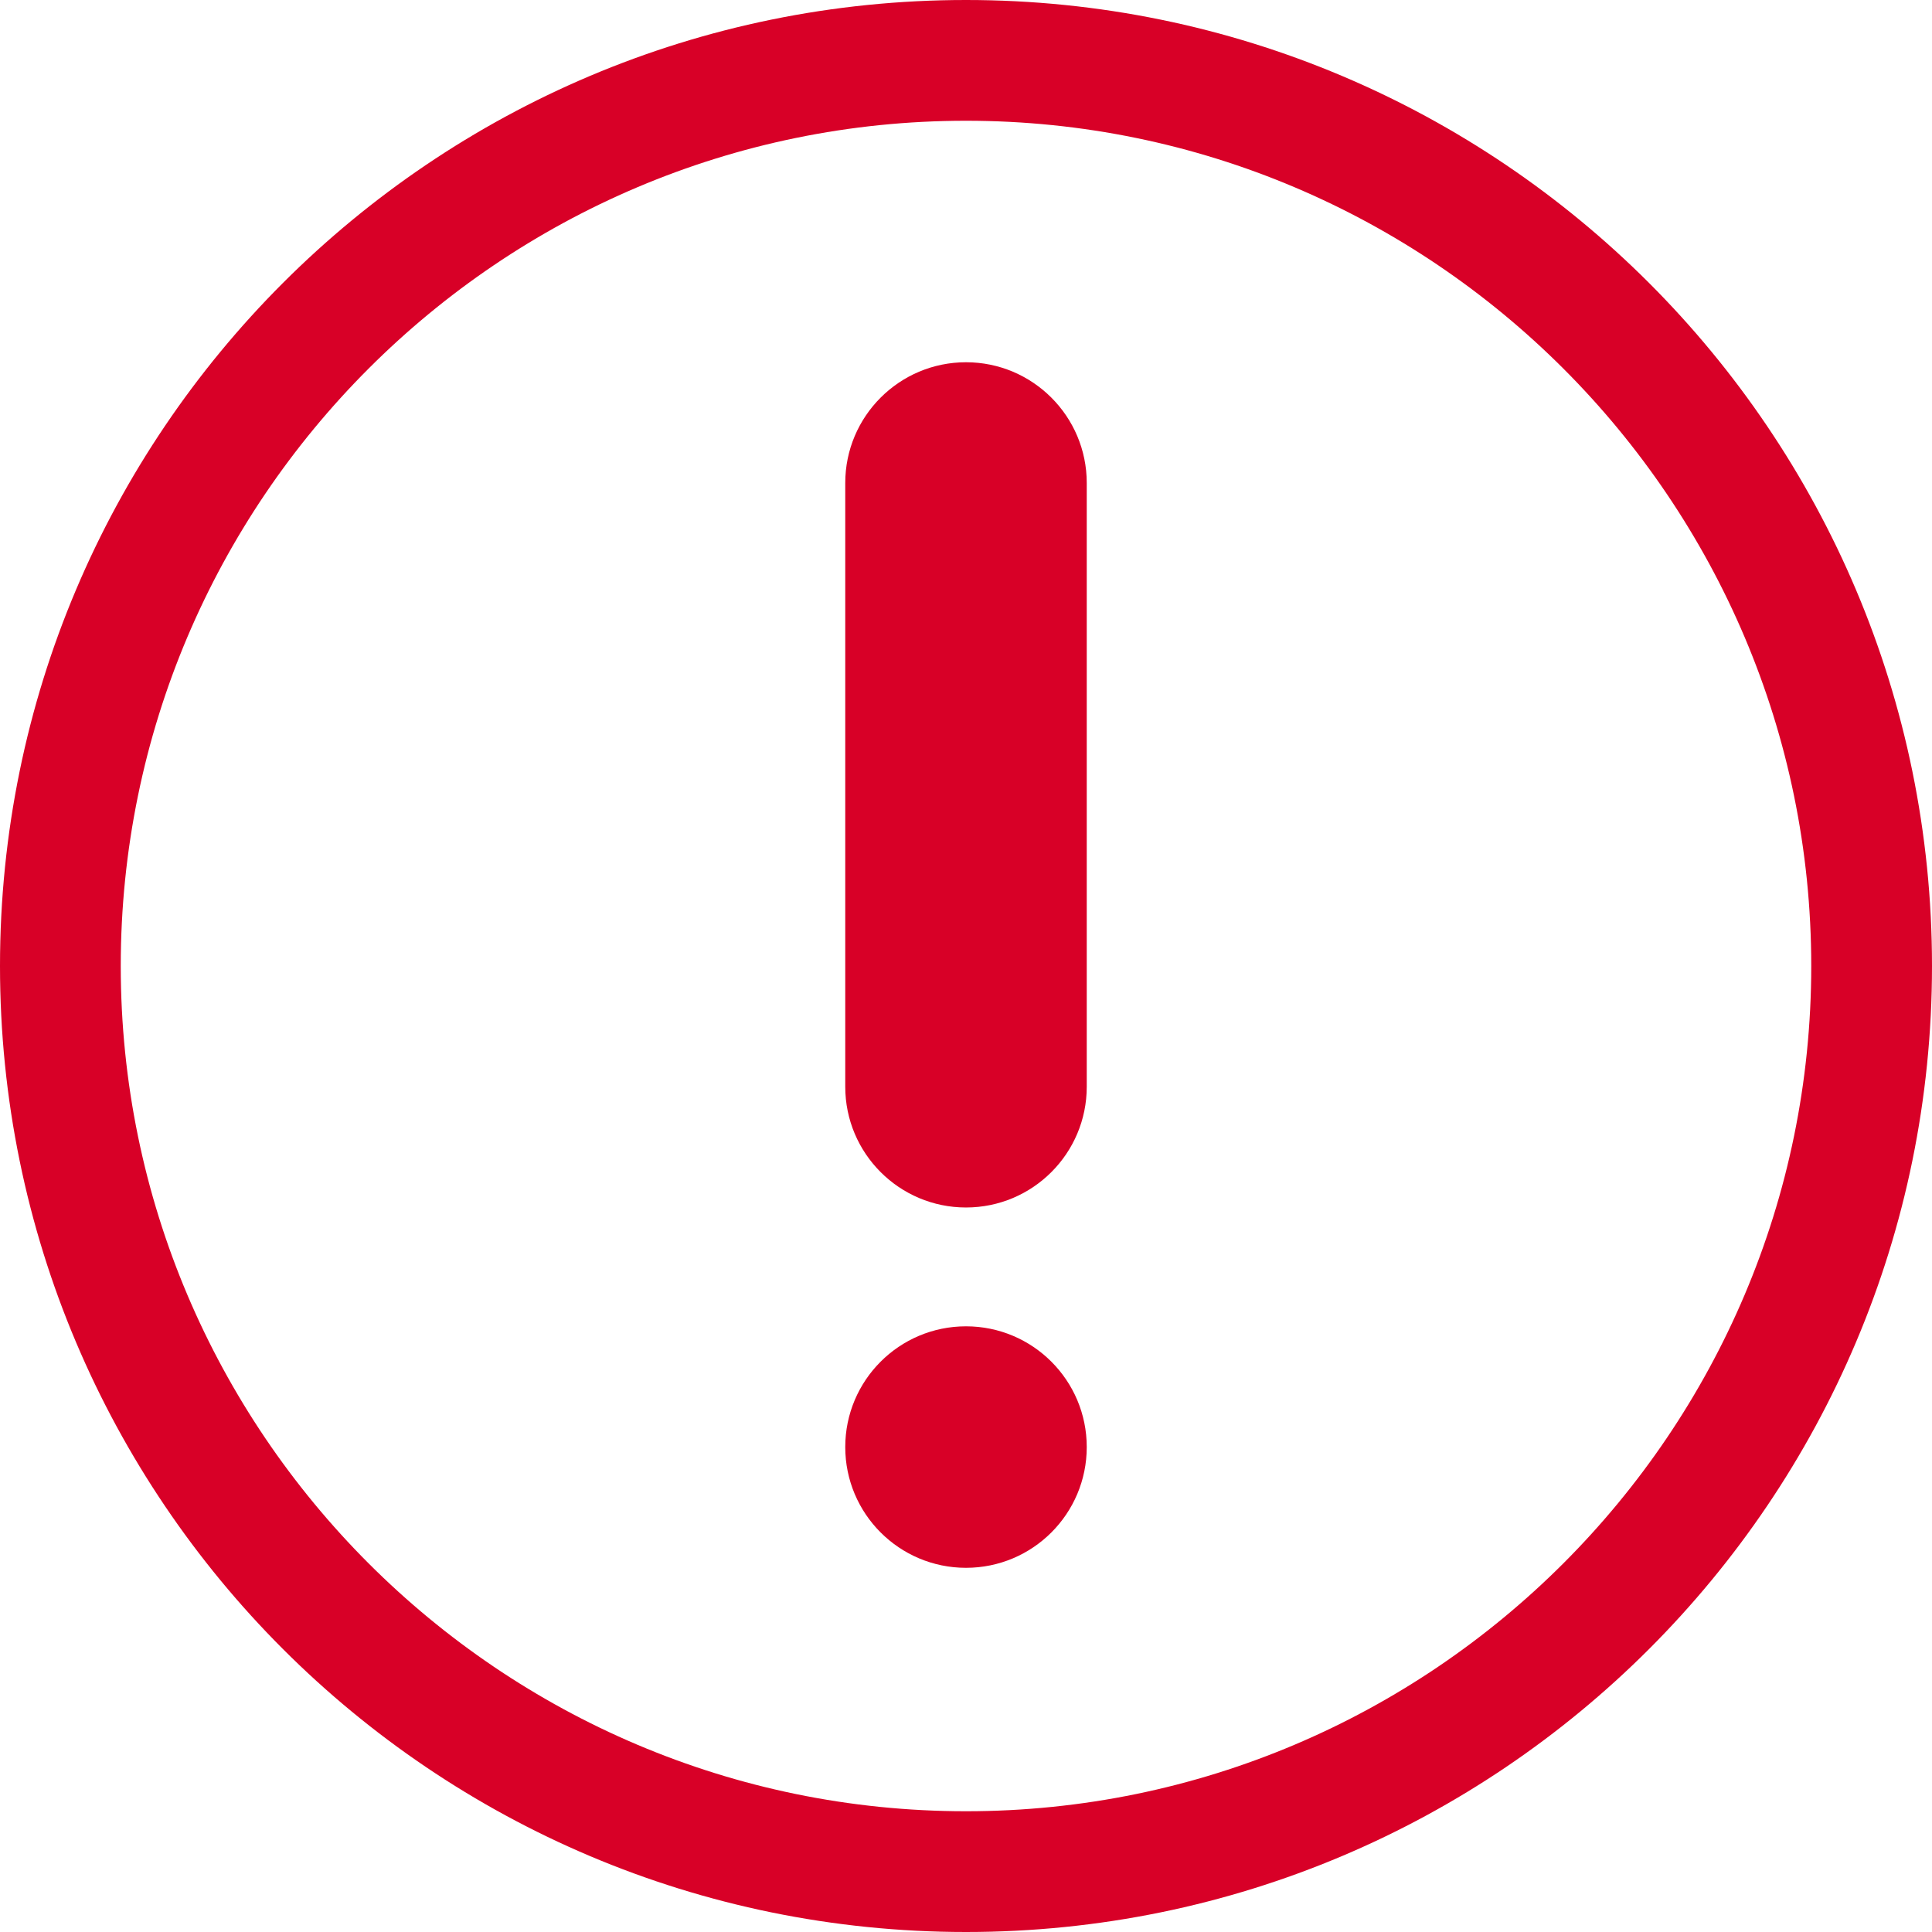 <svg xmlns="http://www.w3.org/2000/svg" viewBox="0 0 508.52 508.52" width="512" height="512"><g fill="#D80027"><path d="M254.26 0C113.845 0 0 113.845 0 254.26s113.845 254.26 254.26 254.26 254.26-113.845 254.26-254.26S394.675 0 254.26 0zm0 476.737c-122.68 0-222.477-99.829-222.477-222.477 0-122.68 99.797-222.477 222.477-222.477 122.649 0 222.477 99.797 222.477 222.477 0 122.648-99.829 222.477-222.477 222.477z"/><path d="M254.26 95.347c-17.544 0-31.782 14.239-31.782 31.782v158.912c0 17.544 14.239 31.782 31.782 31.782s31.782-14.239 31.782-31.782V127.13c0-17.544-14.238-31.783-31.782-31.783z"/><circle cx="254.26" cy="380.881" r="31.782"/></g></svg>